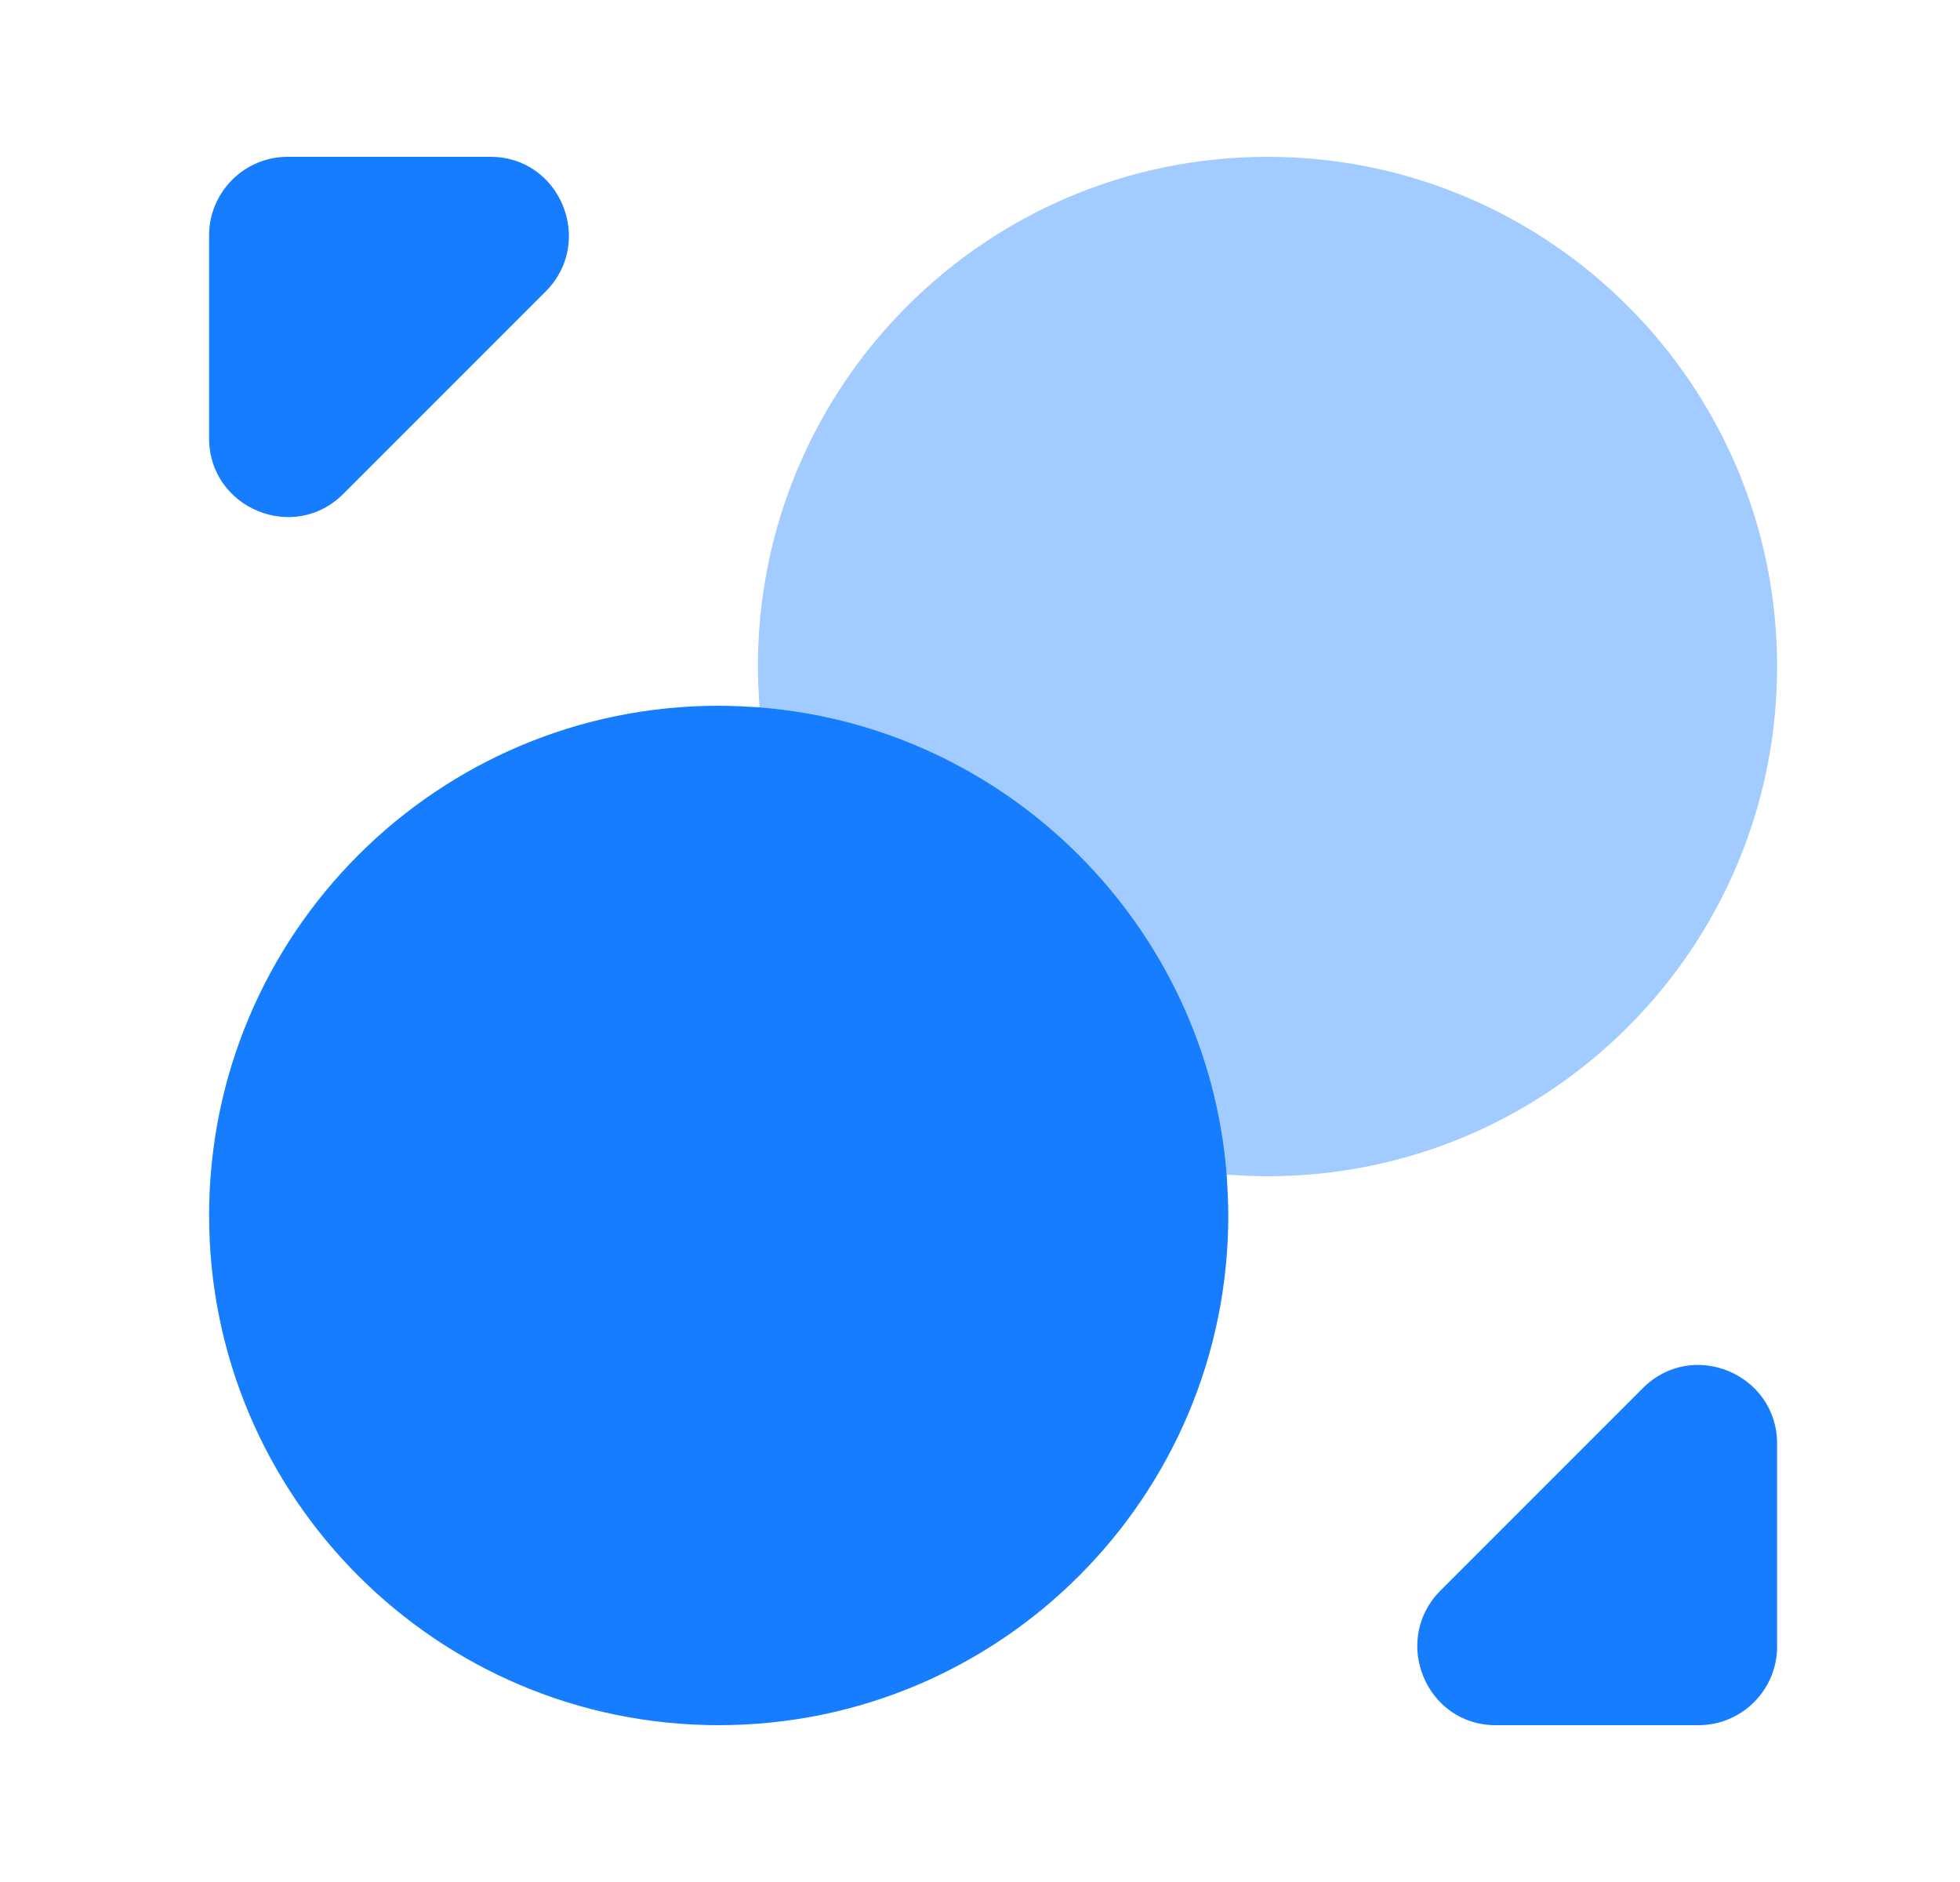 <svg width="25" height="24" viewBox="0 0 25 24" fill="none" xmlns="http://www.w3.org/2000/svg">
<path d="M15.667 15.5C15.667 19.09 12.757 22 9.167 22C5.577 22 2.667 19.09 2.667 15.5C2.667 11.91 5.577 9 9.167 9C9.337 9 9.517 9.01 9.687 9.02C12.857 9.27 15.397 11.81 15.647 14.98C15.657 15.15 15.667 15.33 15.667 15.5Z" fill="#177DFF"/>
<path opacity="0.4" d="M22.667 8.5C22.667 12.09 19.757 15 16.167 15C15.997 15 15.817 14.99 15.647 14.98C15.397 11.81 12.857 9.27 9.687 9.02C9.677 8.85 9.667 8.67 9.667 8.5C9.667 4.91 12.577 2 16.167 2C19.757 2 22.667 4.91 22.667 8.5Z" fill="#177DFF"/>
<path d="M6.257 2H3.667C3.117 2 2.667 2.45 2.667 3V5.59C2.667 6.48 3.747 6.93 4.377 6.3L6.967 3.71C7.587 3.08 7.147 2 6.257 2Z" fill="#177DFF"/>
<path d="M19.077 22H21.667C22.217 22 22.667 21.55 22.667 21V18.41C22.667 17.52 21.587 17.07 20.957 17.7L18.367 20.29C17.747 20.92 18.187 22 19.077 22Z" fill="#177DFF"/>
</svg>
